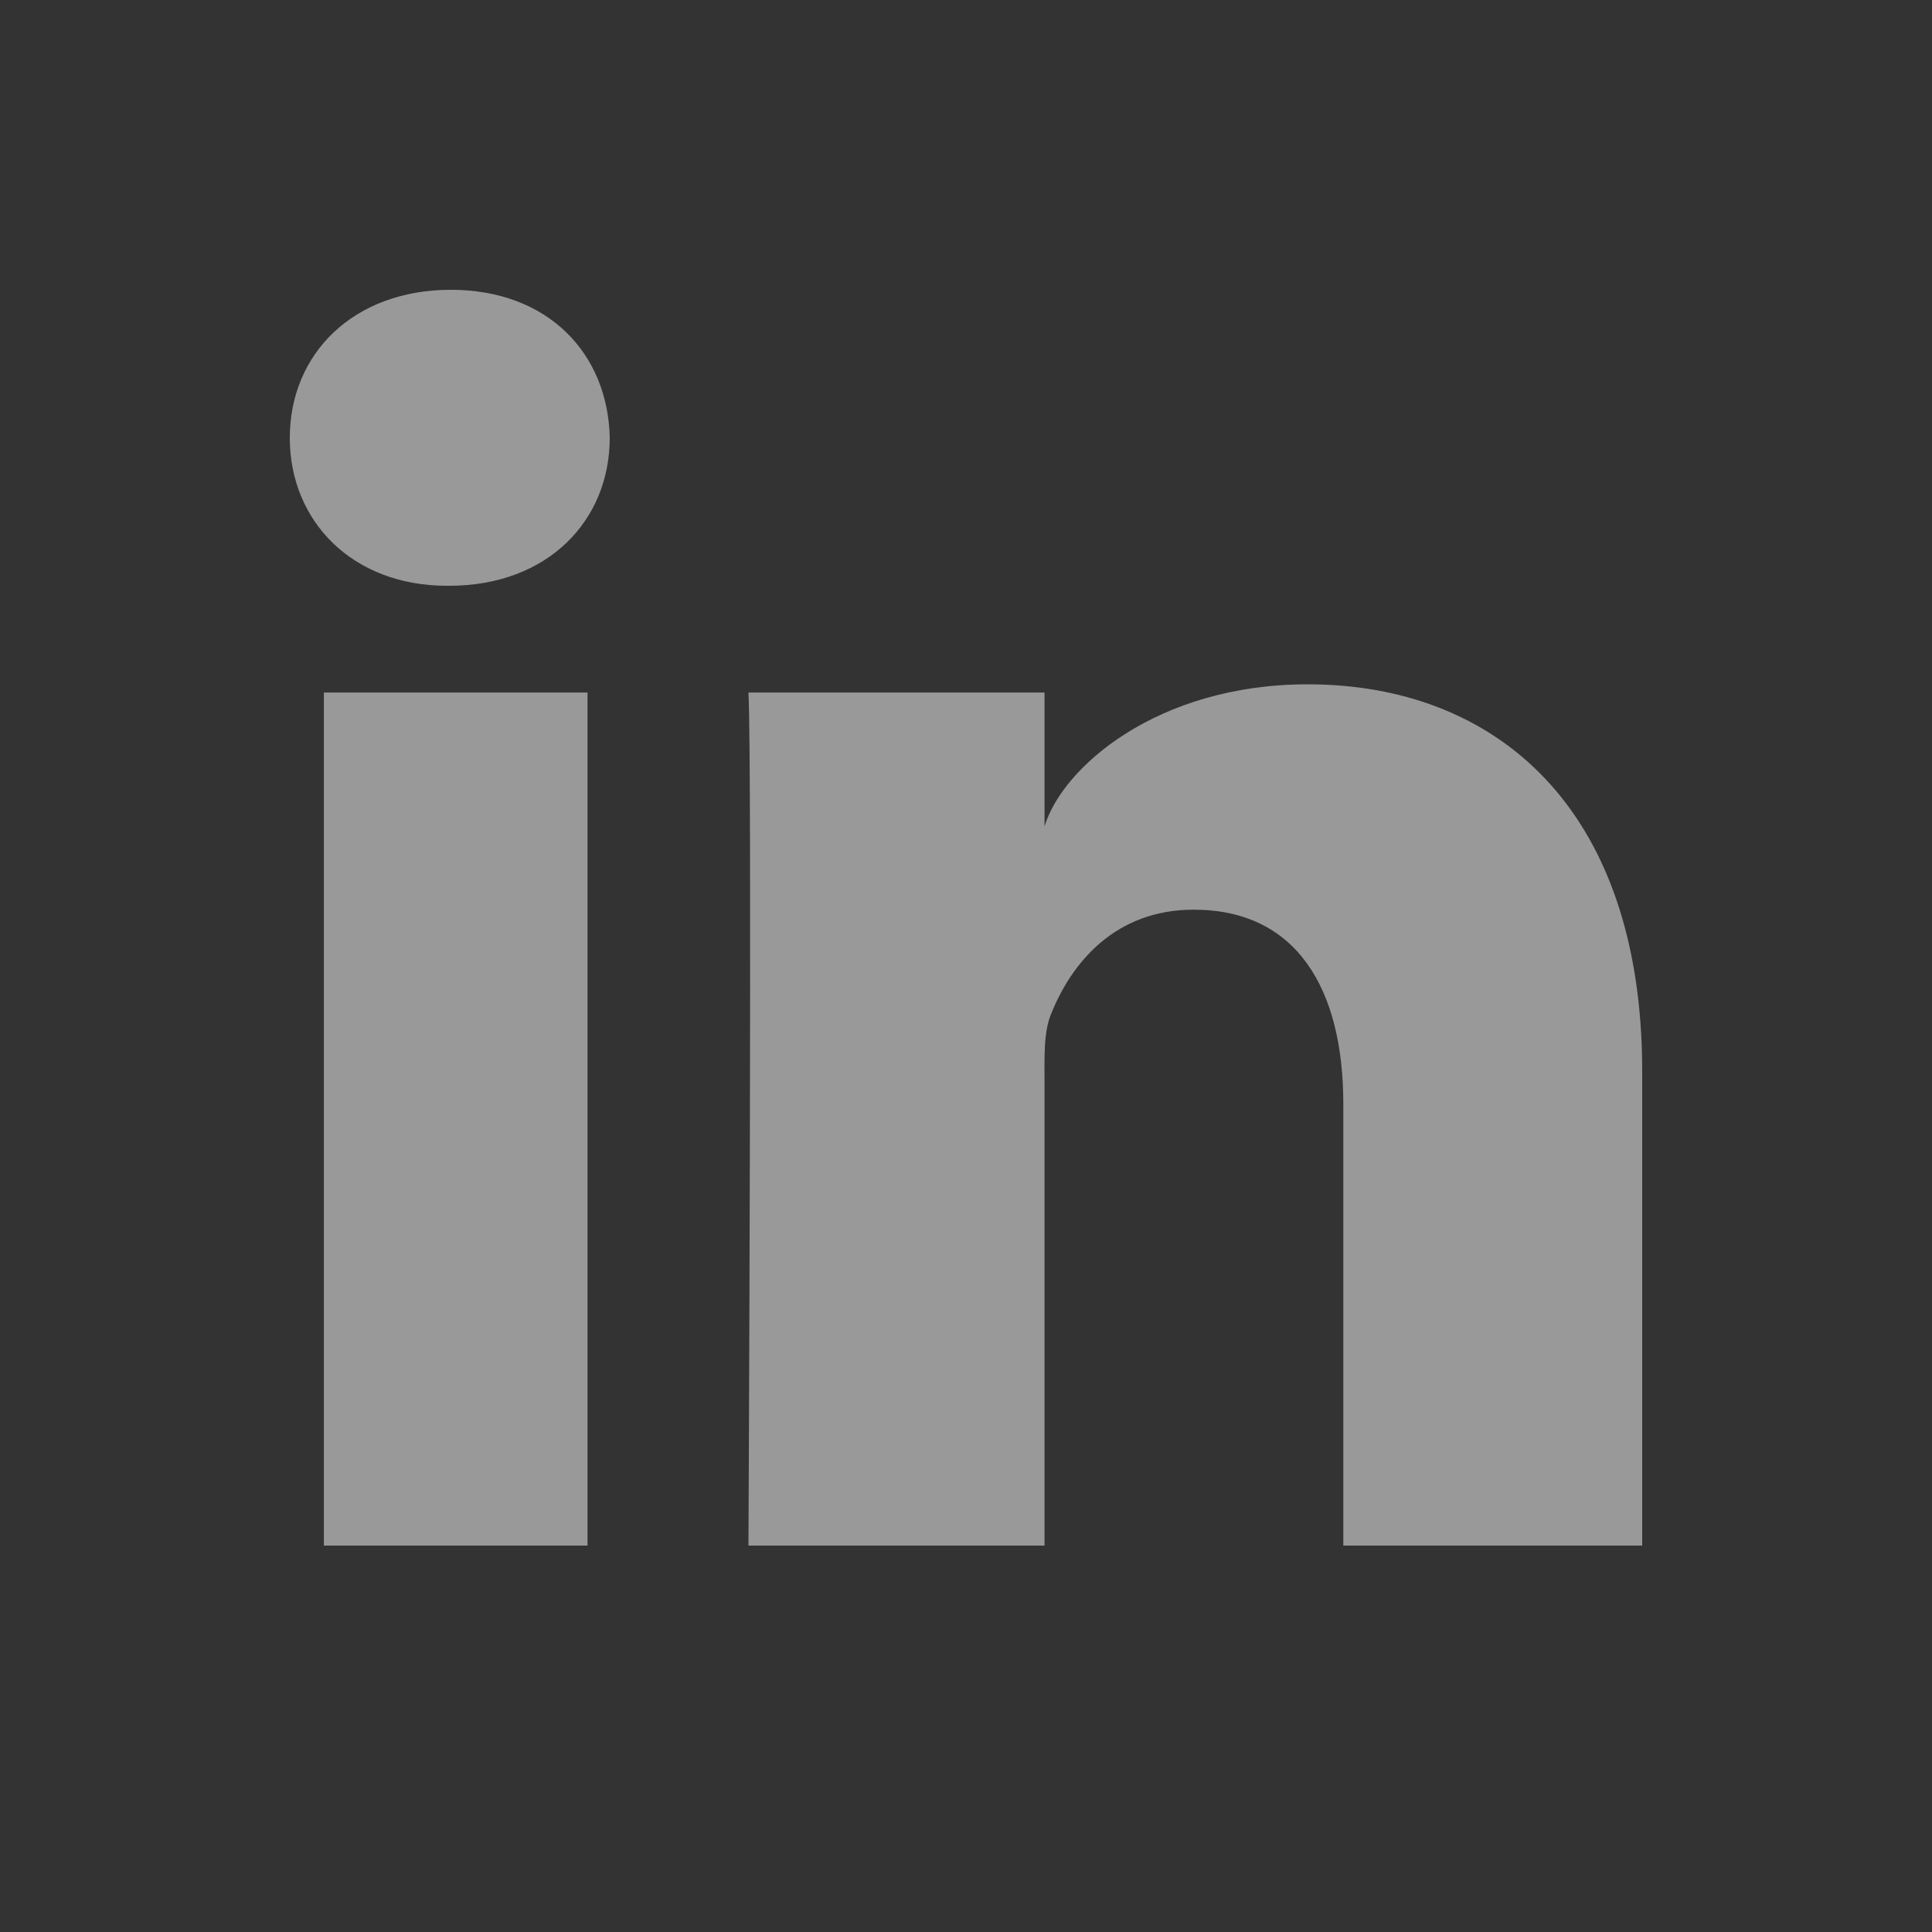 <?xml version="1.0" encoding="UTF-8"?>
<svg width="20px" height="20px" viewBox="0 0 20 20" version="1.1" xmlns="http://www.w3.org/2000/svg" xmlns:xlink="http://www.w3.org/1999/xlink">
    <rect x="0" y="0" width="20" height="20" fill="#333333" stroke="none"/>
    <!-- Generator: Sketch 64 (93537) - https://sketch.com -->
    <title>social-linkedin</title>
    <desc>Created with Sketch.</desc>
    <g id="social-linkedin" stroke="none" stroke-width="1" fill="none" fill-rule="evenodd" opacity="0.5">
        <path d="M6.082,7.169 L6.082,16 L3.353,16 L3.353,7.169 L6.082,7.169 Z M13.537,7.084 C15.476,7.084 17,8.354 17,11.09 L17,11.09 L17,16 L13.906,16 L13.906,11.43 C13.906,10.234 13.422,9.417 12.357,9.417 C11.543,9.417 11.091,9.968 10.88,10.499 C10.801,10.69 10.813,10.956 10.813,11.221 L10.813,11.221 L10.813,16 L7.748,16 C7.748,16 7.787,7.905 7.748,7.169 L7.748,7.169 L10.813,7.169 L10.813,8.555 C10.994,7.949 11.974,7.084 13.537,7.084 Z M4.667,3 C5.674,3 6.293,3.659 6.312,4.531 C6.312,5.387 5.674,6.064 4.648,6.064 L4.648,6.064 L4.628,6.064 C3.641,6.064 3,5.389 3,4.533 C3,3.661 3.659,3 4.667,3 Z" id="Fill-88" fill="#FFFFFF"></path>
    </g>
</svg>
